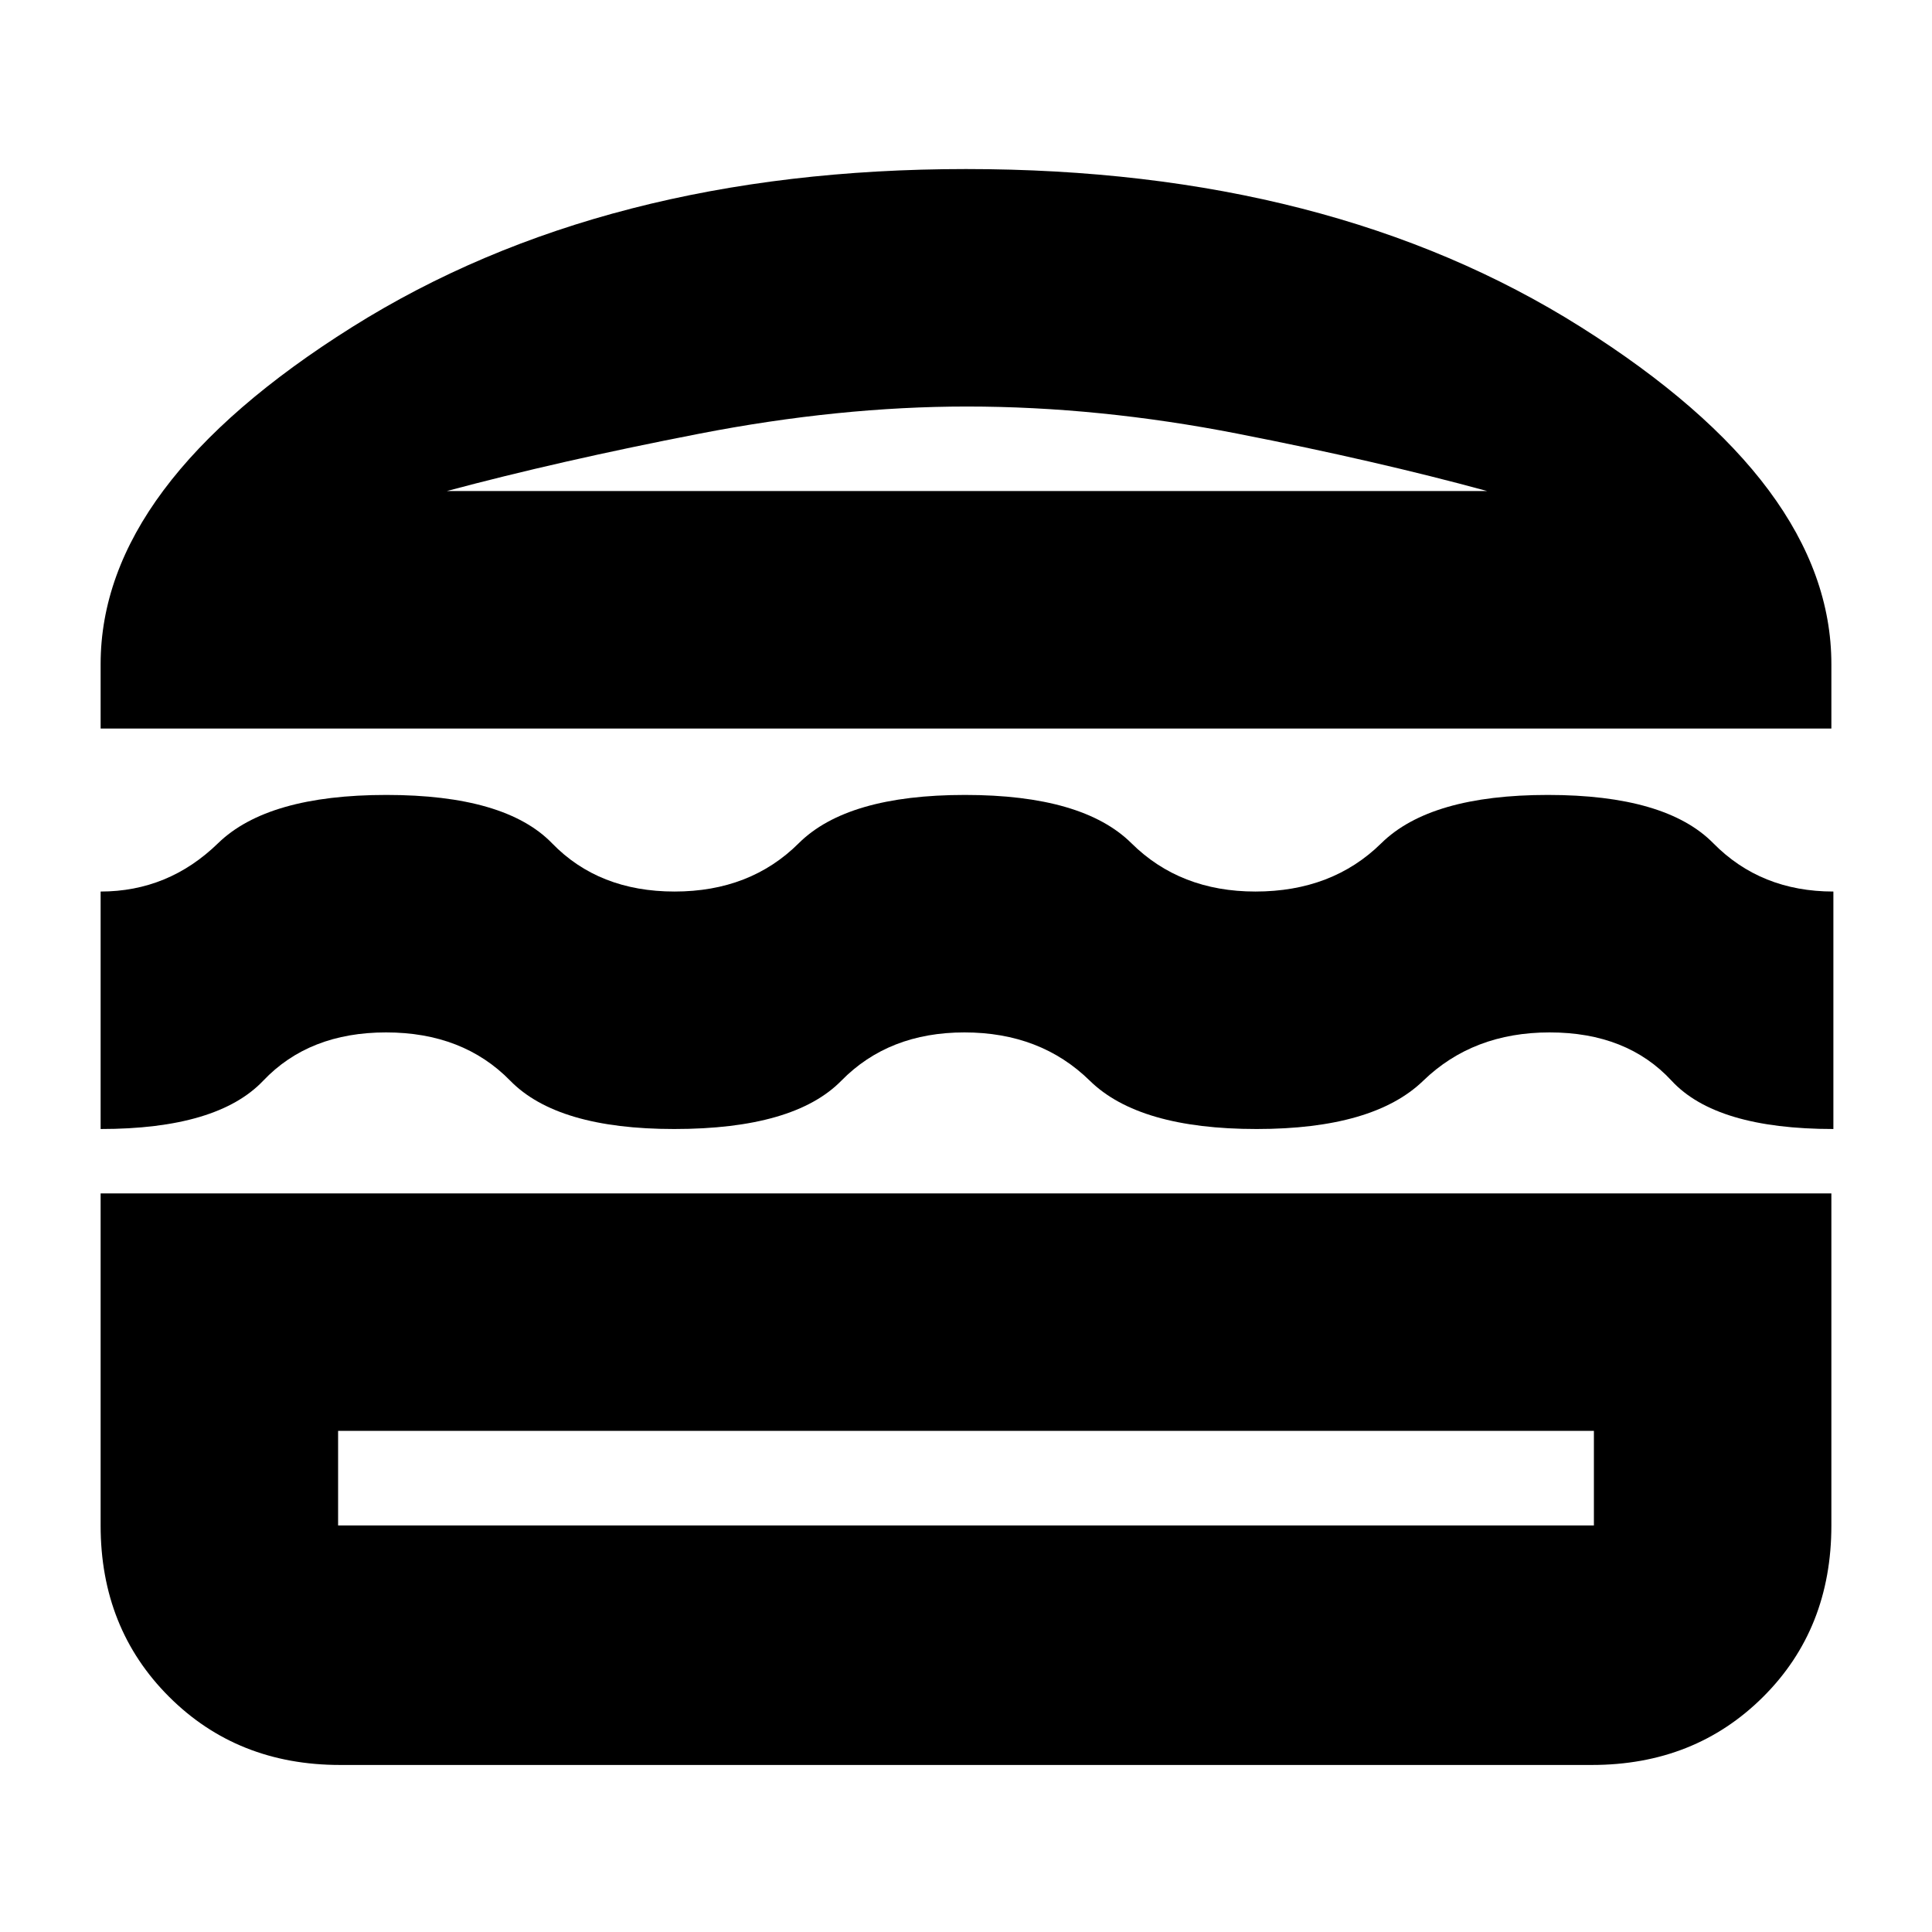<svg xmlns="http://www.w3.org/2000/svg" height="20" viewBox="0 -960 960 960" width="20"><path d="M169-83q-51.1 0-85.05-33.95Q50-150.9 50-202v-165h860v165q0 51.4-33.95 85.2Q842.1-83 791-83H169Zm-1-166v47h624v-47H168Zm311.21-198q-37.6 0-61.16 24-23.56 24-83.05 24-58 0-81.46-24-23.47-24-61.71-24-38.25 0-61.04 24T50-399v-118q33.69 0 58.35-24Q133-565 192-565q59 0 82.29 24 23.28 24 60.89 24t61.71-24q24.11-24 82.61-24t82.71 24q24.22 24 61.58 24 38.21 0 62.57-24 24.35-24 82.75-24 58.6 0 82.22 24 23.62 24 59.67 24v118q-58.23 0-80.4-24-22.17-24-60.6-24-38 0-62.79 24t-82.8 24q-58.41 0-82.89-24-24.48-24-62.31-24ZM50-598v-32q0-89 125-167.5T480-876q181 0 305.5 78.5T910-630v32H50Zm430.5-160q-63.5 0-133 13.5T222-716h517q-55-15-124-28.5T480.5-758Zm-.5 509Zm0-467Z"/></svg>